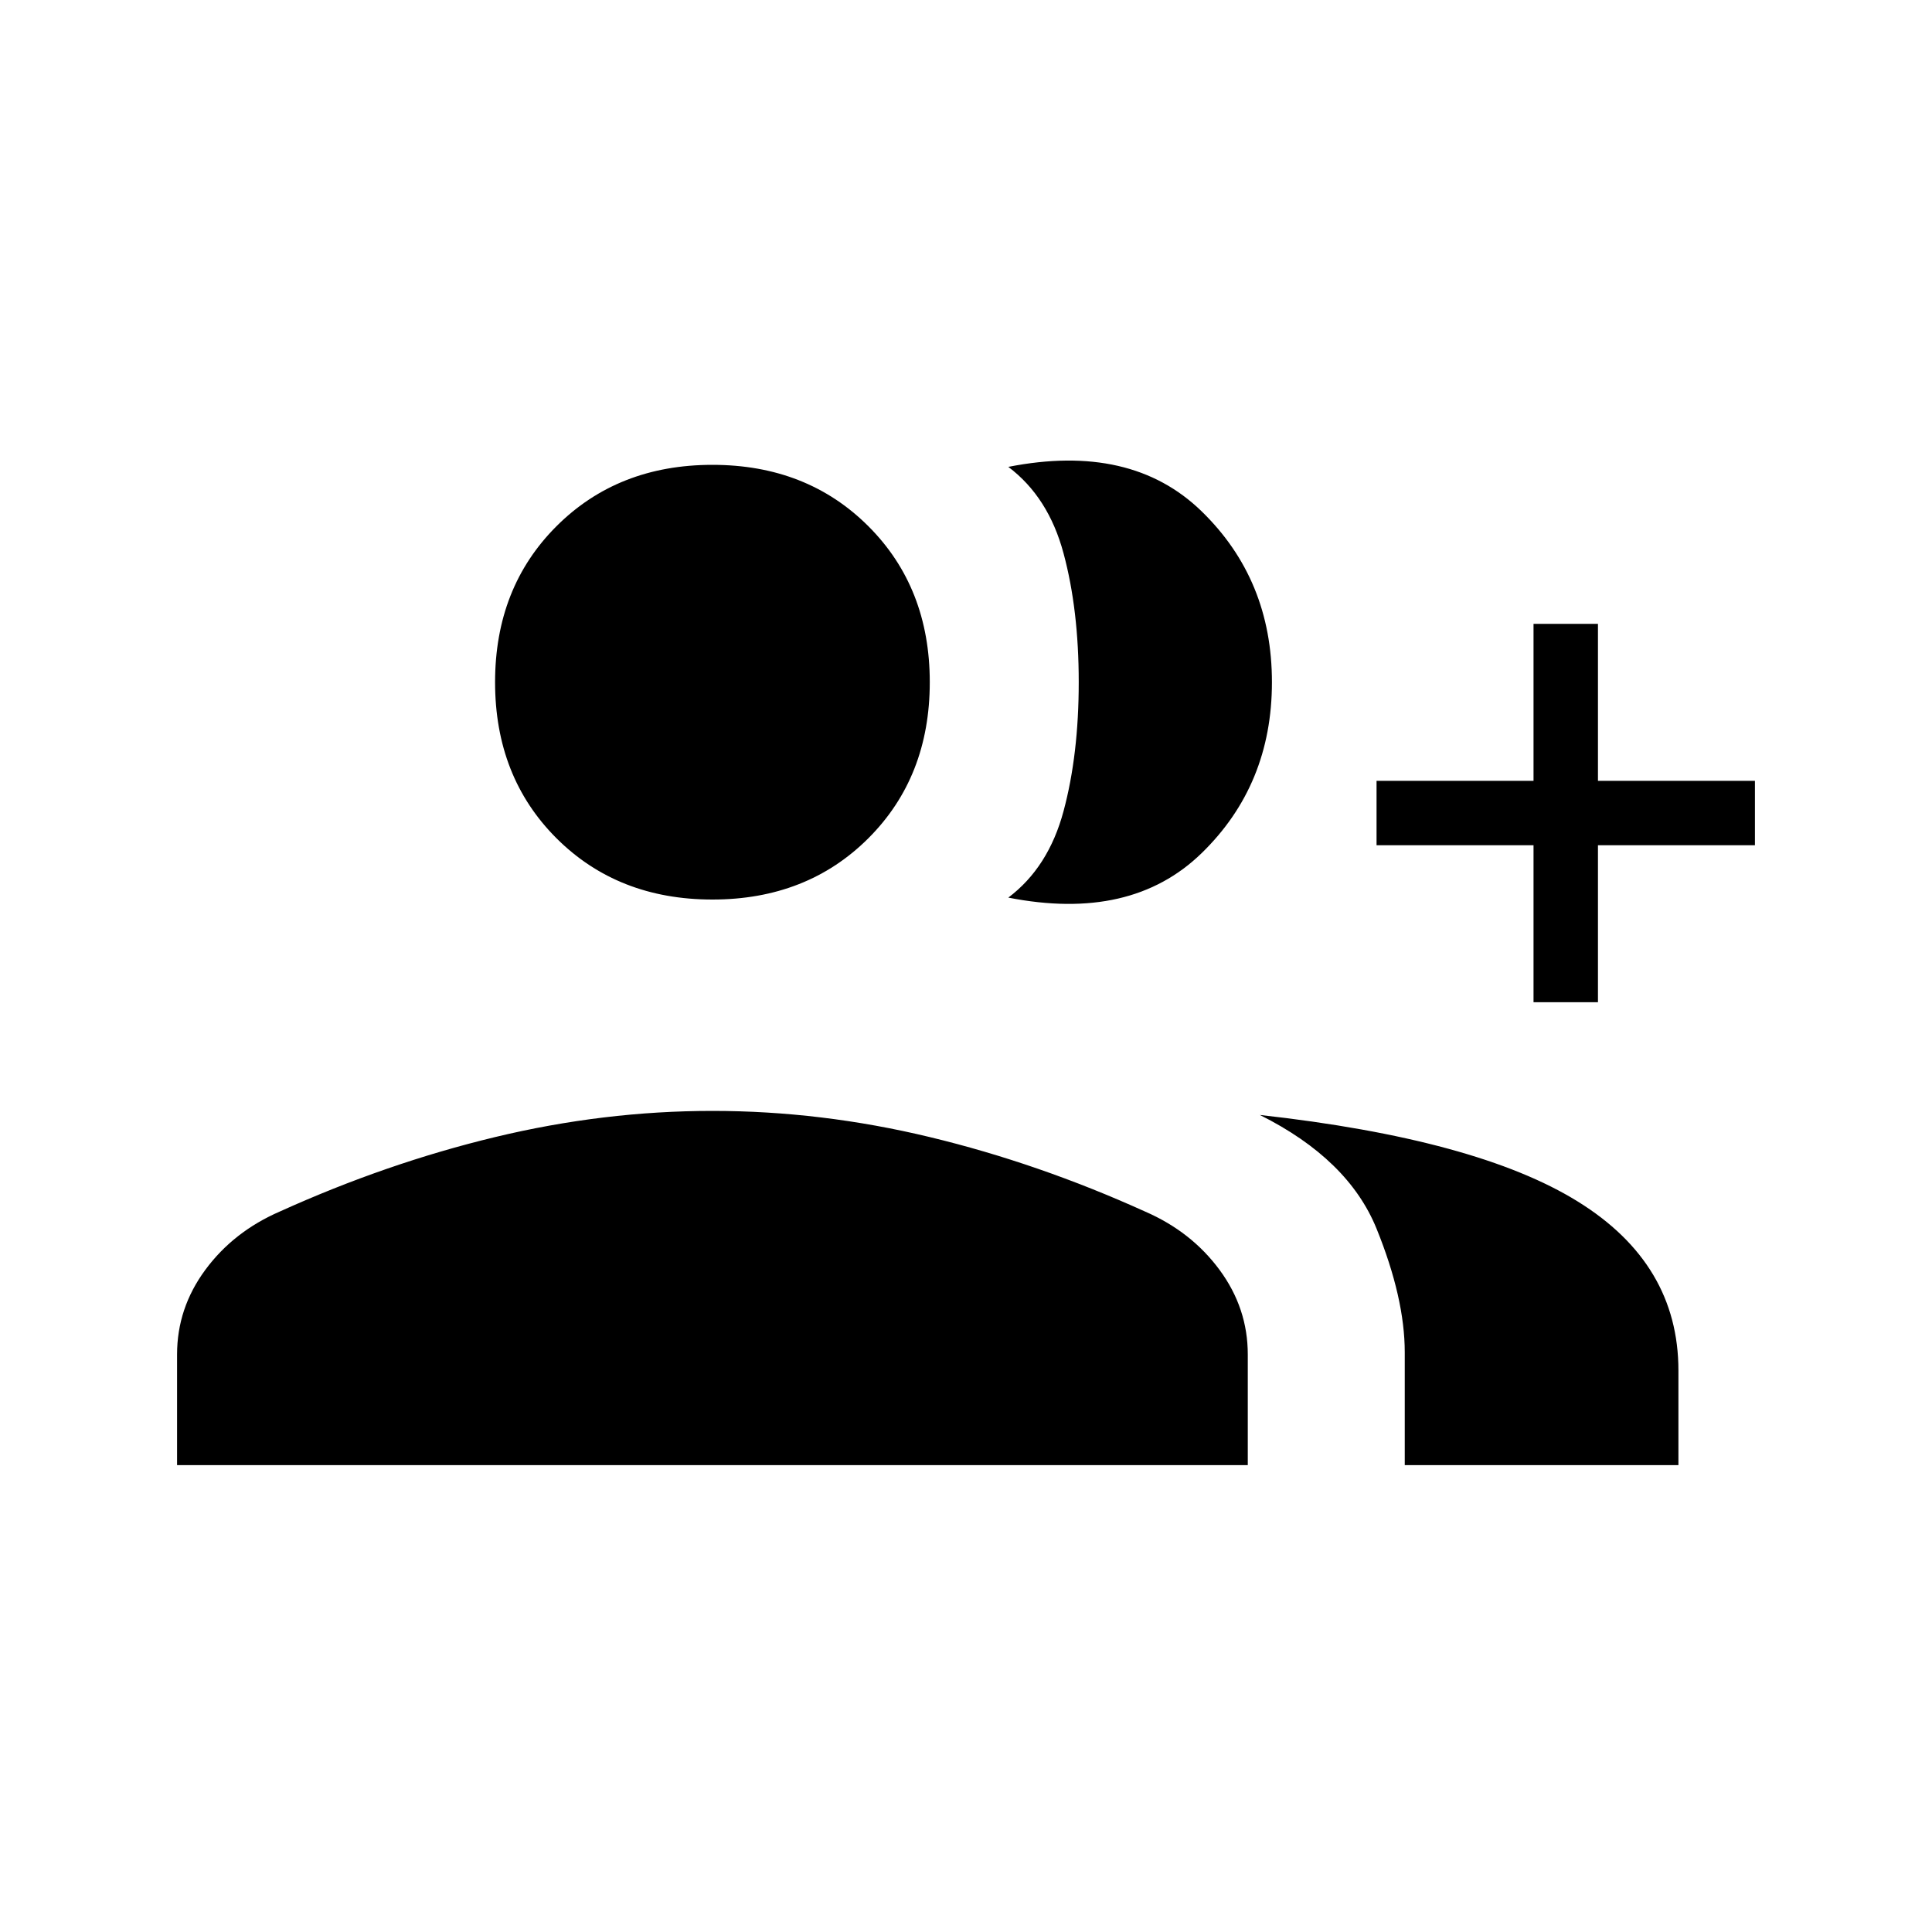 <svg xmlns="http://www.w3.org/2000/svg" height="20" width="20"><path d="M1.833 15.167v-1.146q0-.479.292-.875t.771-.604q1.104-.5 2.229-.771t2.25-.271q1.125 0 2.25.271t2.229.771q.479.208.771.604.292.396.292.875v1.146Zm5.542-5.855q-.979 0-1.615-.635-.635-.635-.635-1.615 0-.979.635-1.614.636-.636 1.615-.636t1.615.636q.635.635.635 1.614 0 .98-.635 1.615-.636.635-1.615.635Zm3.063-.02q.416-.313.572-.896.157-.584.157-1.334 0-.75-.157-1.333-.156-.583-.572-.896 1.27-.25 2 .459.729.708.729 1.77 0 1.063-.729 1.771-.73.709-2 .459Zm4.104 5.875V14q0-.562-.292-1.281-.292-.719-1.208-1.177 2.25.25 3.291.896 1.042.645 1.042 1.75v.979Zm1.333-4.792V8.75H14.25v-.667h1.625V6.458h.667v1.625h1.625v.667h-1.625v1.625Z"/></svg>